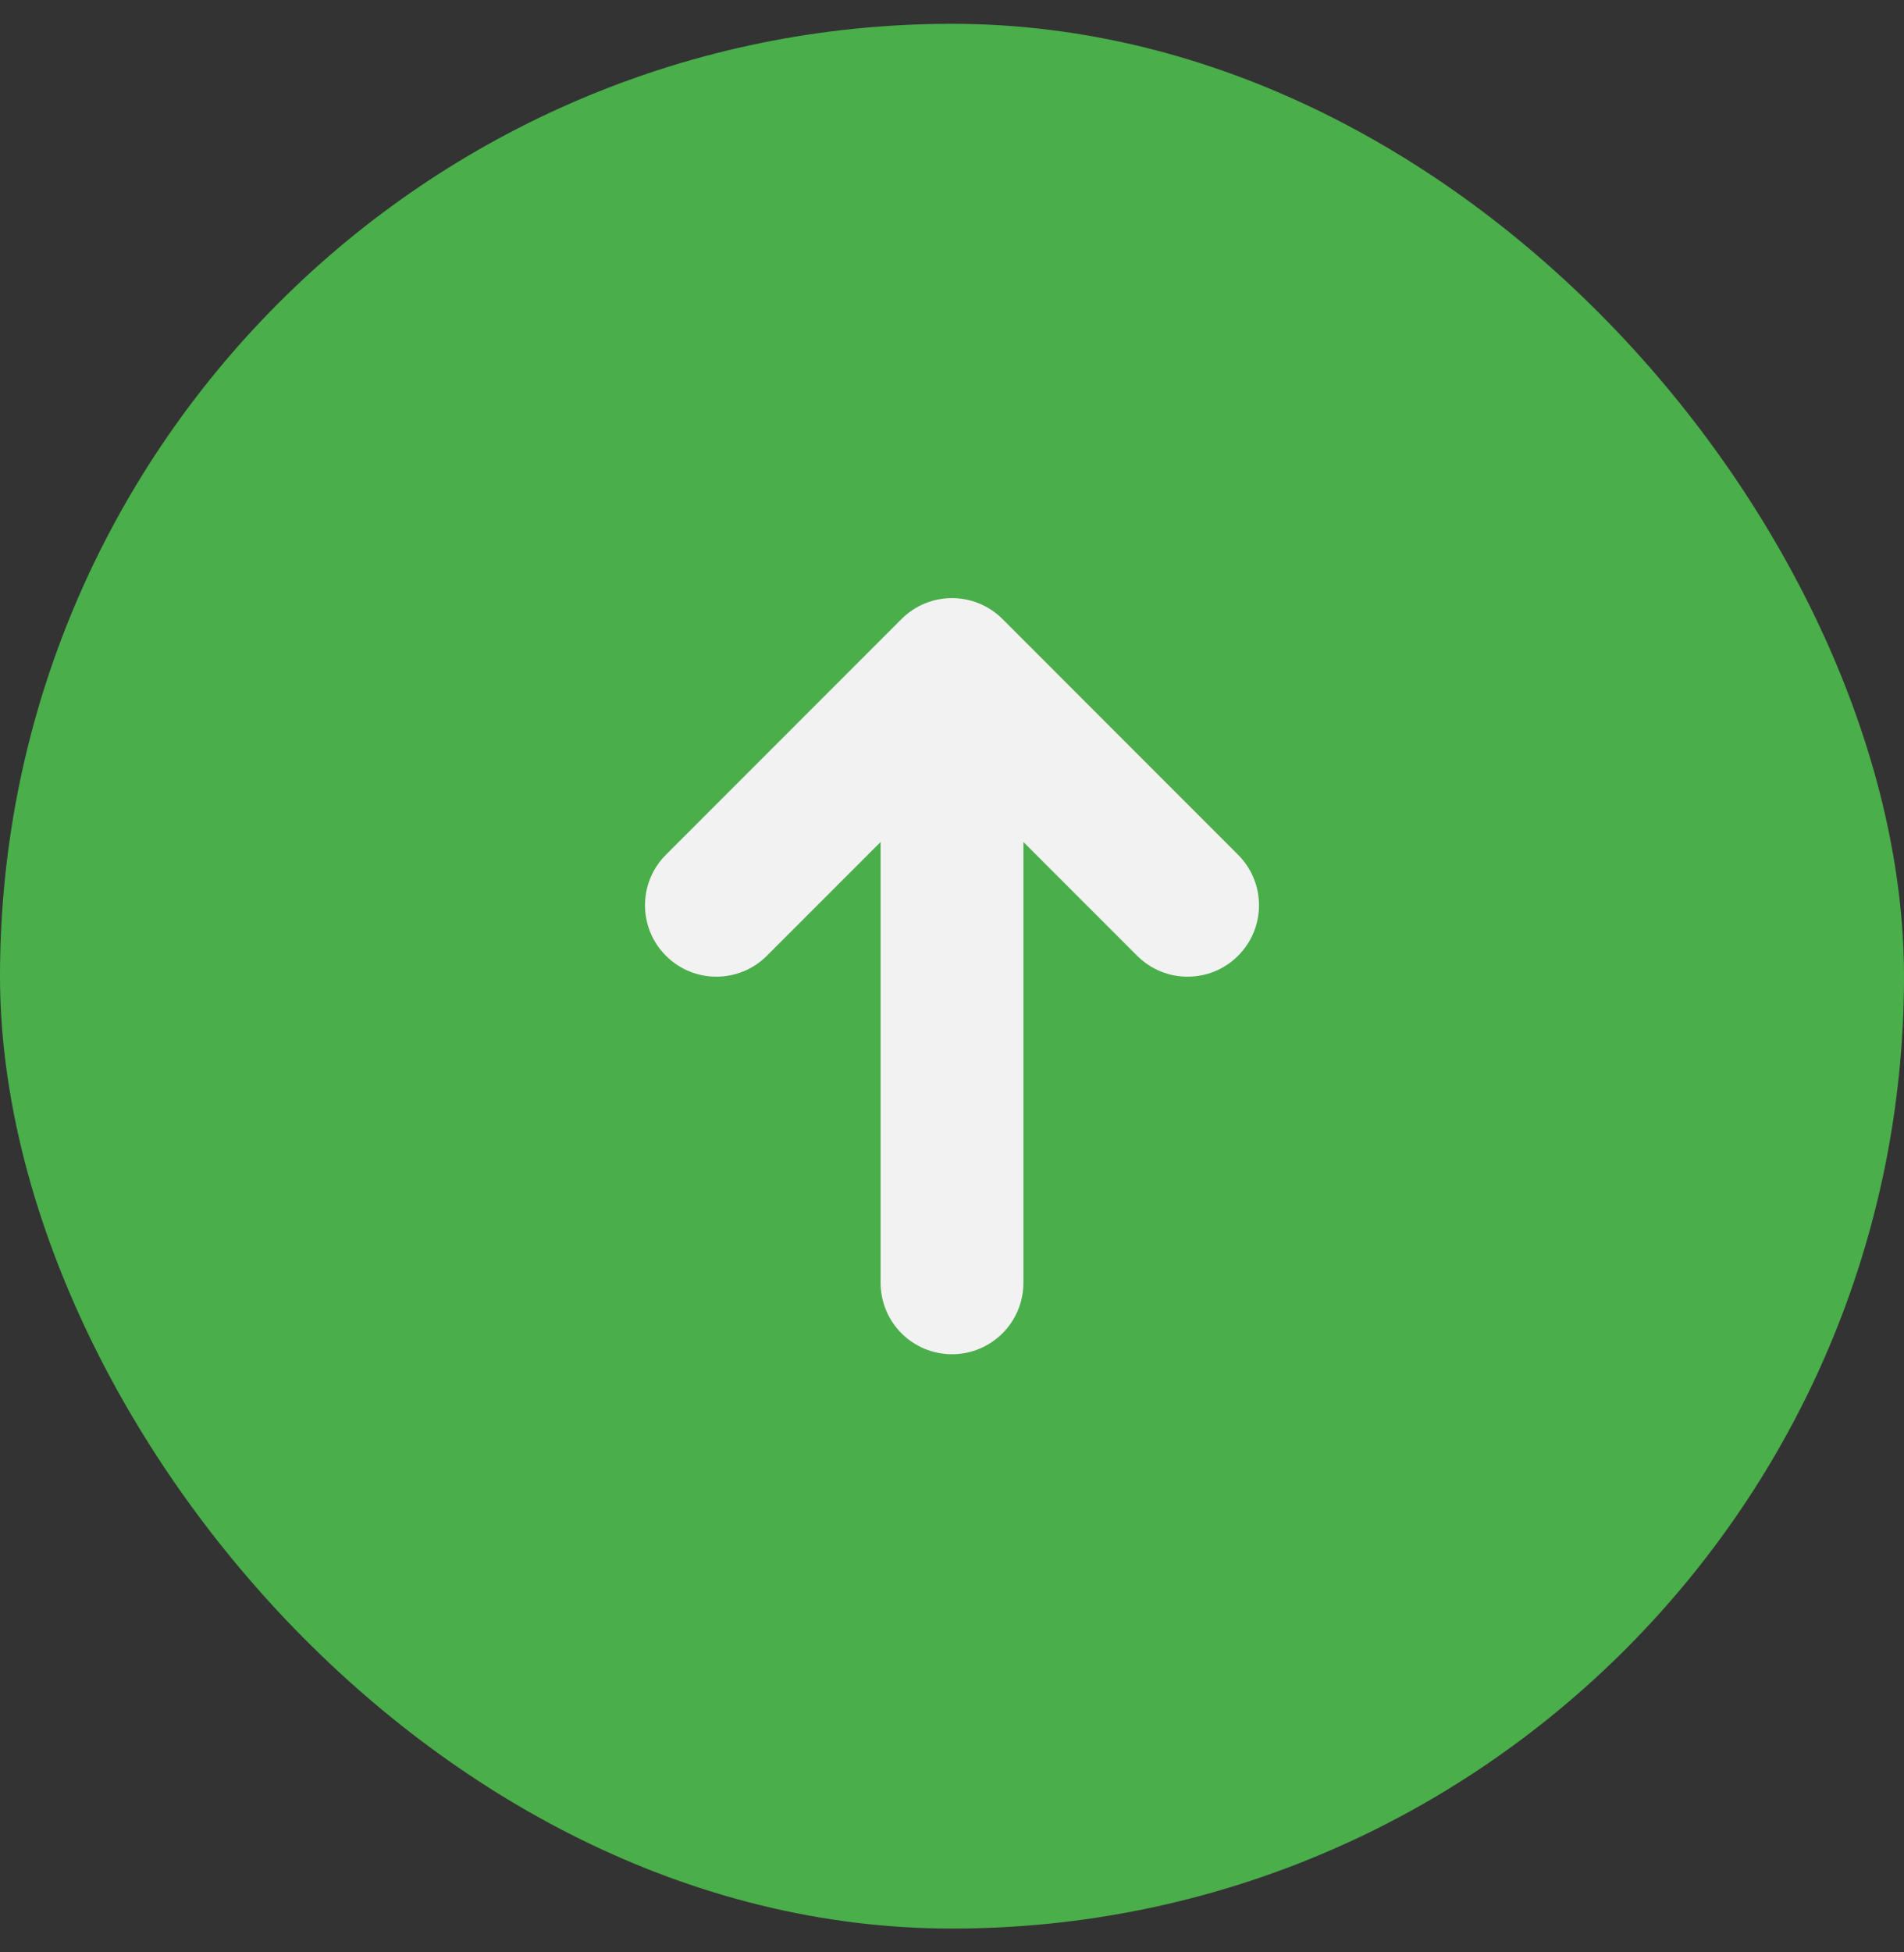 <svg width="40" height="41" viewBox="0 0 40 41" fill="none" xmlns="http://www.w3.org/2000/svg">
<rect x="0" y="0" width="40" height="41" fill="#333333" stroke="none"/>
<rect y="0.5" width="40" height="40" rx="20" fill="#4AAE4A"/>
<path fill-rule="evenodd" clip-rule="evenodd" d="M18.5 17.682L16.111 20.071C15.525 20.657 14.575 20.657 13.99 20.071C13.404 19.485 13.404 18.535 13.99 17.95L18.939 13C19.525 12.414 20.475 12.414 21.061 13L26.01 17.95C26.596 18.535 26.596 19.485 26.01 20.071C25.425 20.657 24.475 20.657 23.889 20.071L21.5 17.682V26.939C21.5 27.768 20.828 28.439 20 28.439C19.172 28.439 18.5 27.768 18.5 26.939V17.682Z" fill="#F2F2F2"/>
</svg>
